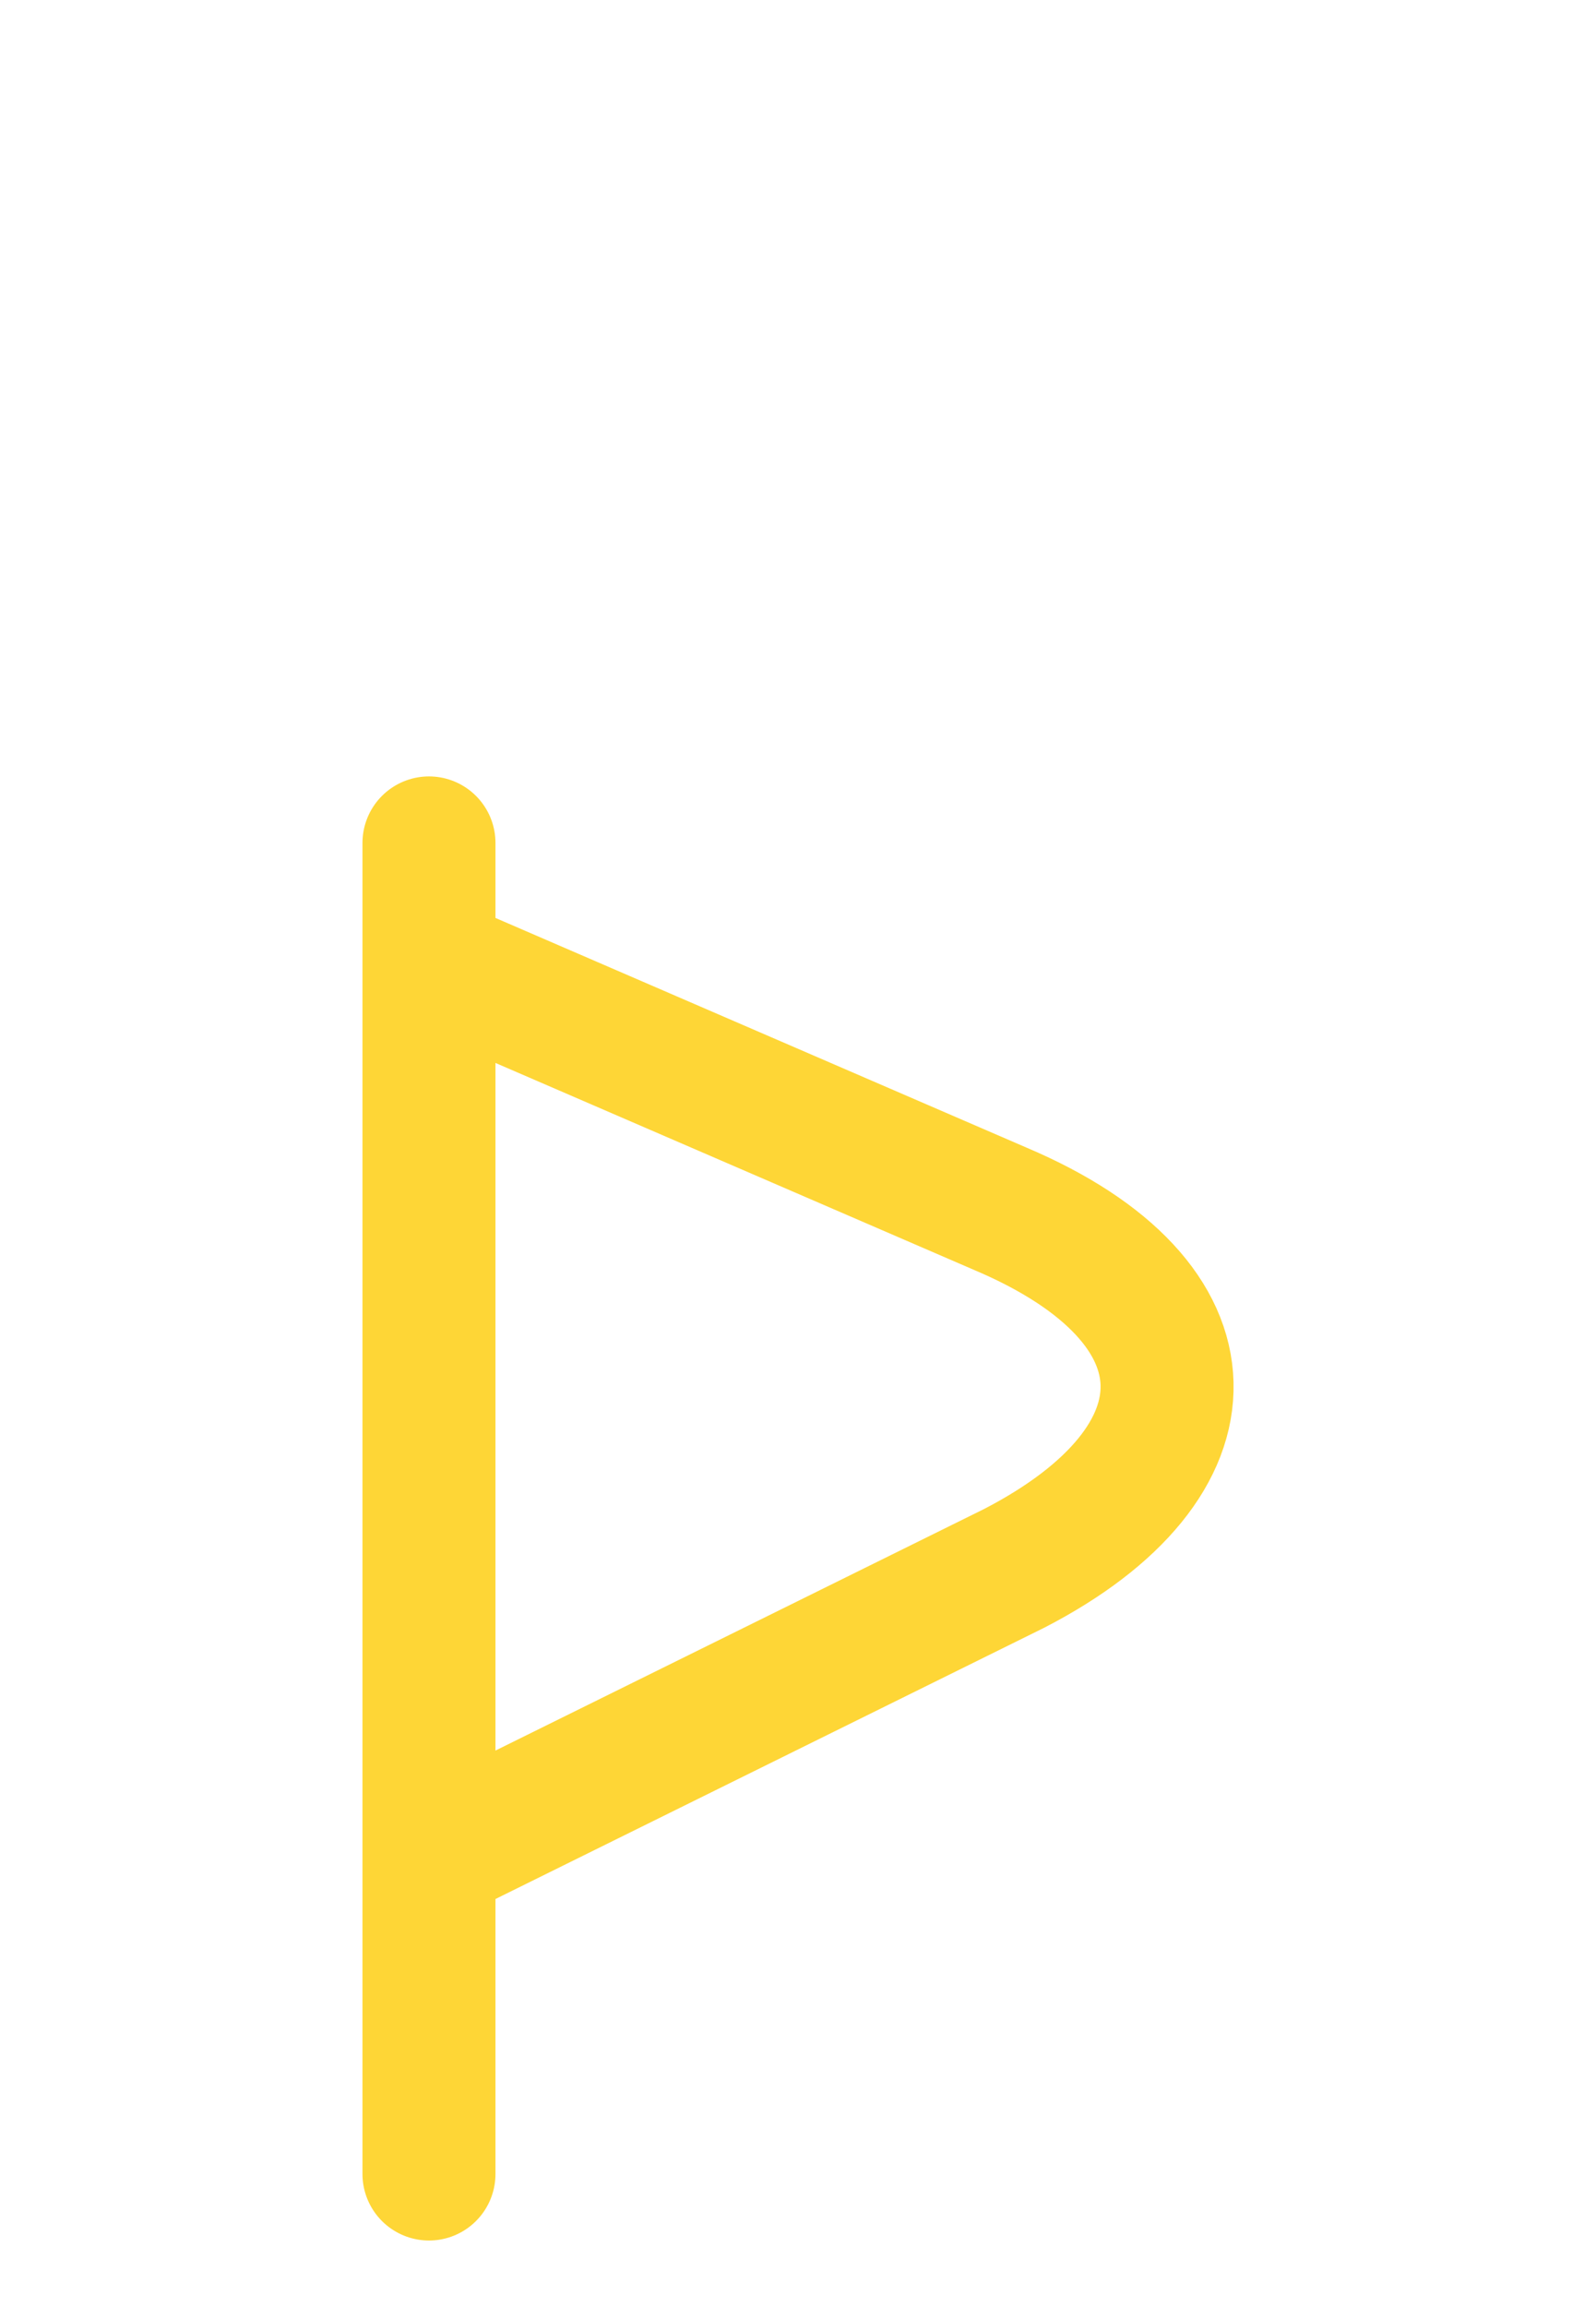 <svg width="18" height="26" viewBox="0 0 18 26" fill="none" xmlns="http://www.w3.org/2000/svg">
<g filter="url(#filter0_dd_27_9)">
<path d="M4.838 1.5V16.5M5.213 3L11.287 5.625C13.762 6.675 13.762 8.475 11.438 9.675L5.213 12.75" stroke="#FED636" stroke-width="1.5" stroke-miterlimit="10" stroke-linecap="round" stroke-linejoin="round"/>
</g>
<defs>
<filter id="filter0_dd_27_9" x="-4" y="0" width="26" height="26" filterUnits="userSpaceOnUse" color-interpolation-filters="sRGB">
<feFlood flood-opacity="0" result="BackgroundImageFix"/>
<feColorMatrix in="SourceAlpha" type="matrix" values="0 0 0 0 0 0 0 0 0 0 0 0 0 0 0 0 0 0 127 0" result="hardAlpha"/>
<feOffset dy="4"/>
<feGaussianBlur stdDeviation="2"/>
<feComposite in2="hardAlpha" operator="out"/>
<feColorMatrix type="matrix" values="0 0 0 0 0 0 0 0 0 0 0 0 0 0 0 0 0 0 0.25 0"/>
<feBlend mode="normal" in2="BackgroundImageFix" result="effect1_dropShadow_27_9"/>
<feColorMatrix in="SourceAlpha" type="matrix" values="0 0 0 0 0 0 0 0 0 0 0 0 0 0 0 0 0 0 127 0" result="hardAlpha"/>
<feOffset dy="4"/>
<feGaussianBlur stdDeviation="2"/>
<feComposite in2="hardAlpha" operator="out"/>
<feColorMatrix type="matrix" values="0 0 0 0 0 0 0 0 0 0 0 0 0 0 0 0 0 0 0.25 0"/>
<feBlend mode="normal" in2="effect1_dropShadow_27_9" result="effect2_dropShadow_27_9"/>
<feBlend mode="normal" in="SourceGraphic" in2="effect2_dropShadow_27_9" result="shape"/>
</filter>
</defs>
</svg>
